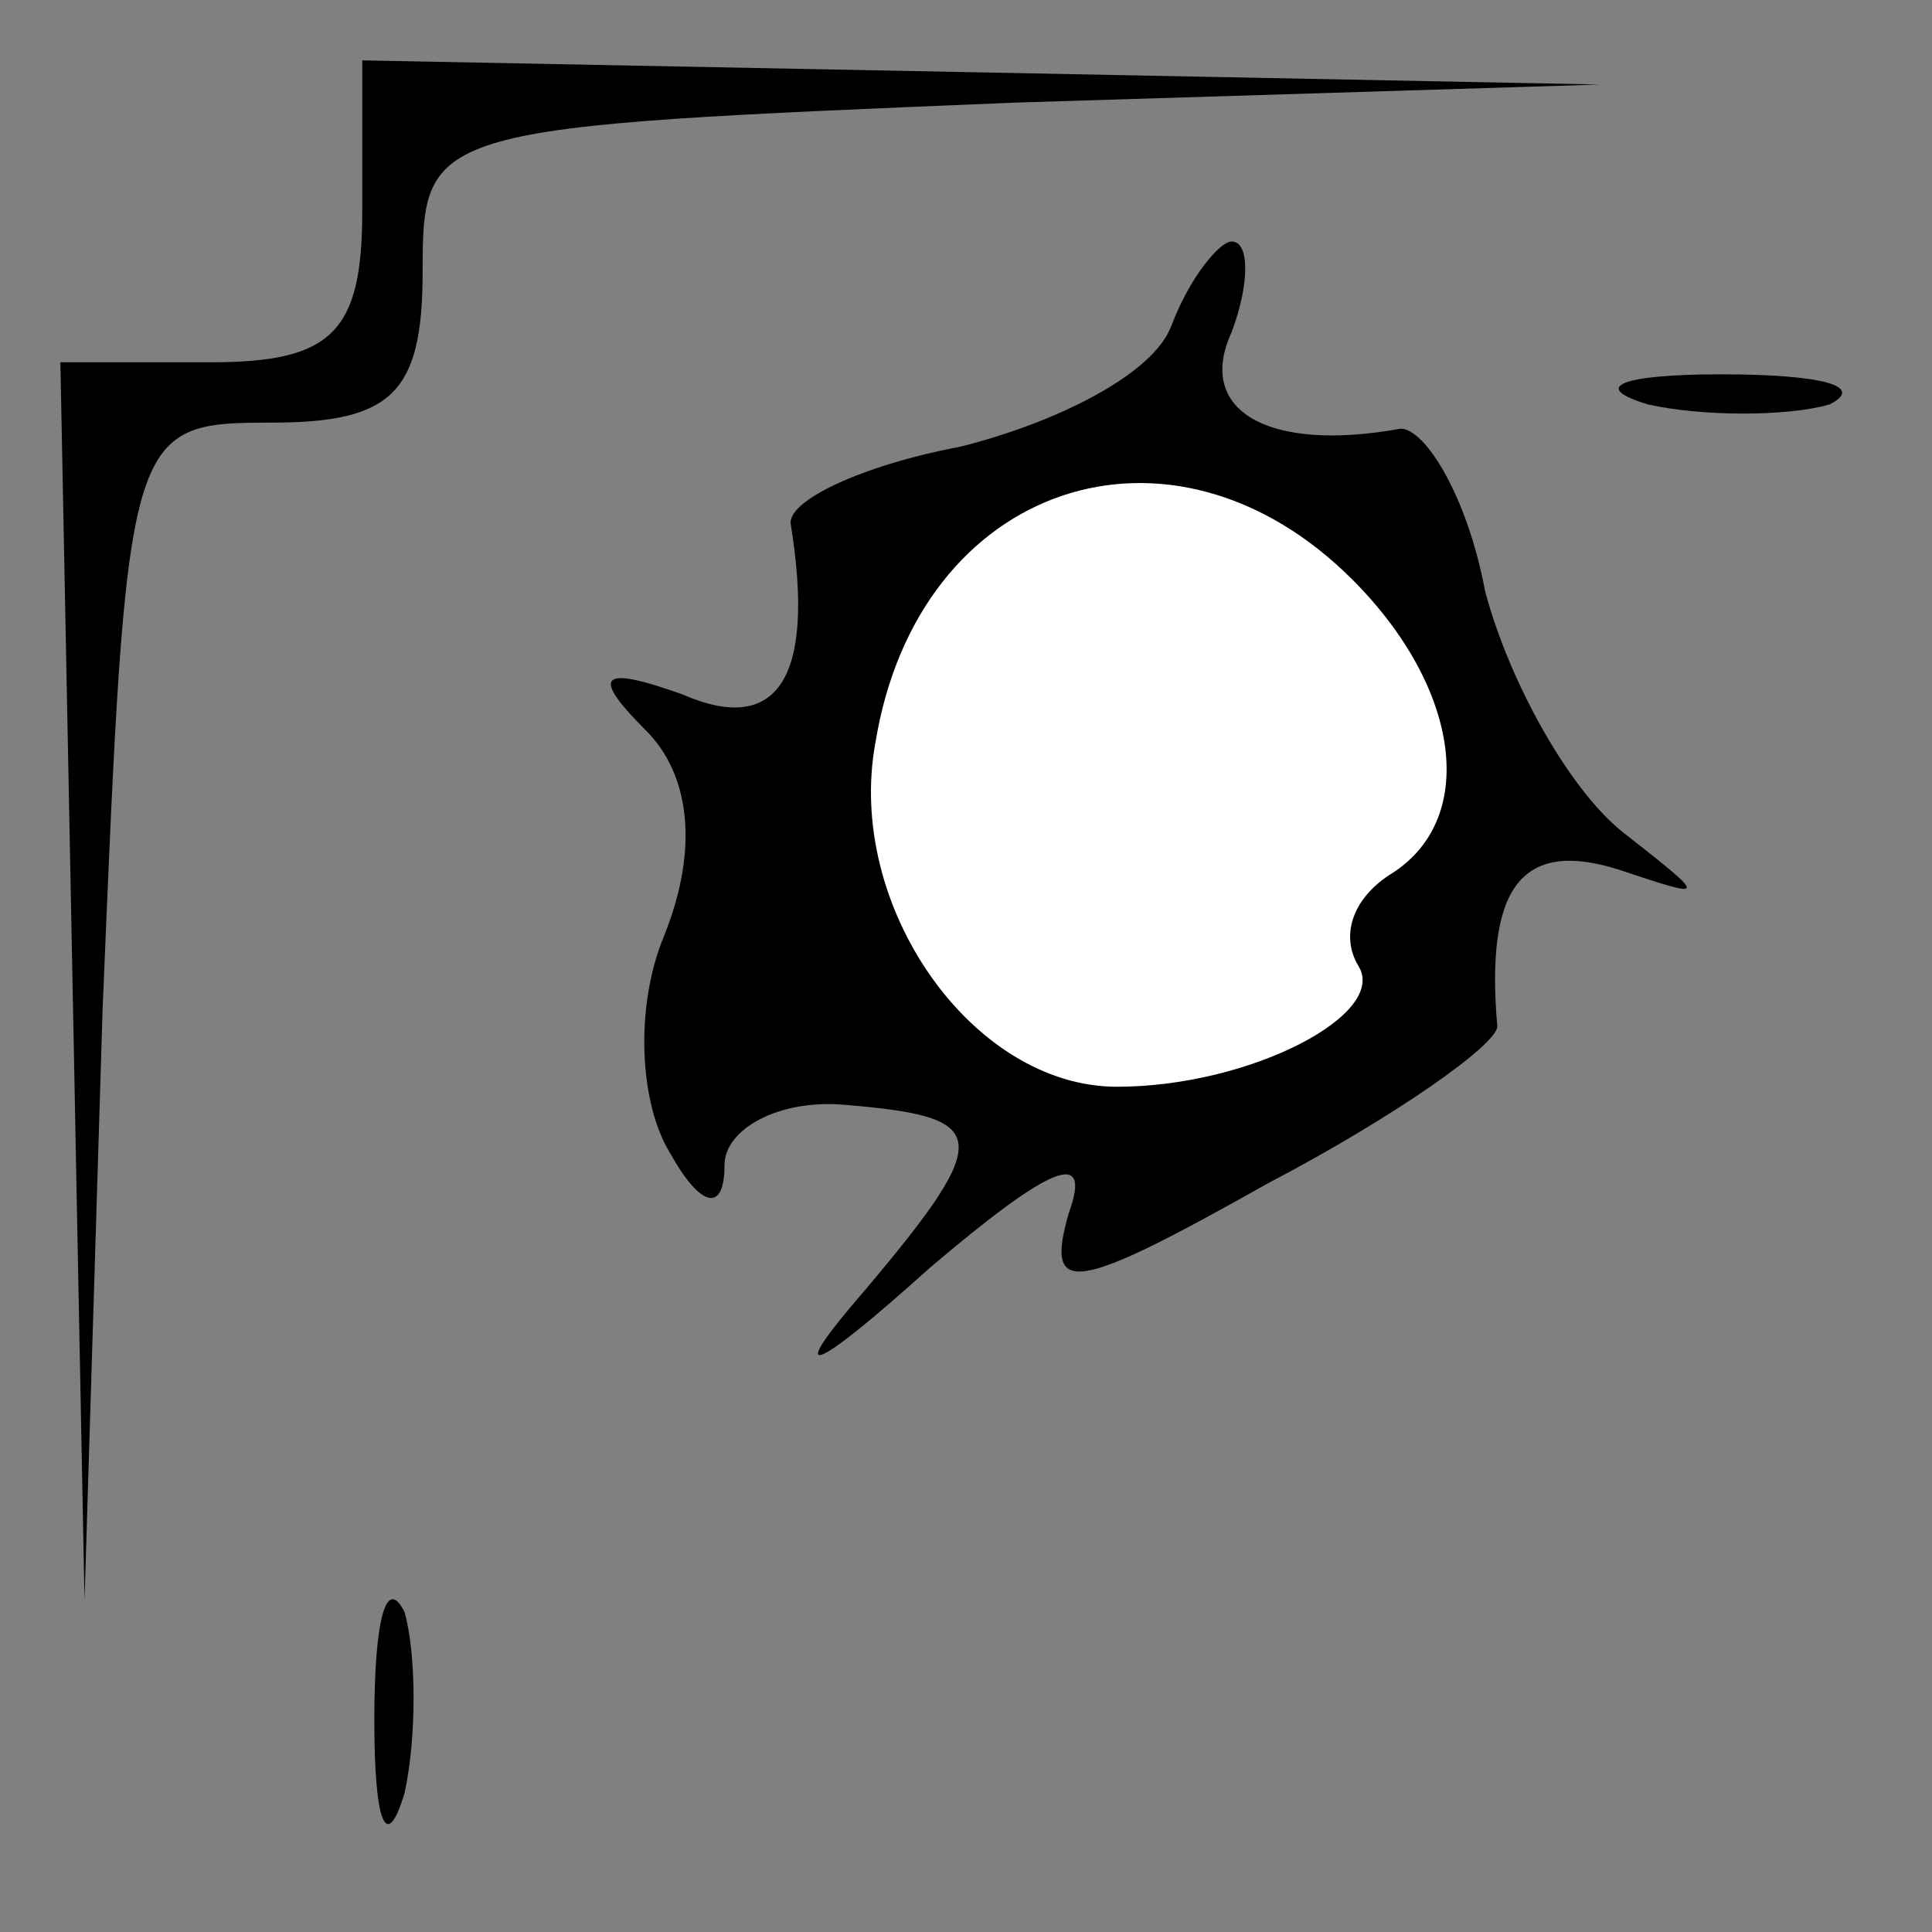 <?xml version="1.0" standalone="no"?>
<!DOCTYPE svg PUBLIC "-//W3C//DTD SVG 20010904//EN"
 "http://www.w3.org/TR/2001/REC-SVG-20010904/DTD/svg10.dtd">
<svg version="1.0" xmlns="http://www.w3.org/2000/svg"
 width="32pt" height="32pt" viewBox="0 0 32 32"
 preserveAspectRatio="xMidYMid meet">
<rect x="0" y="0" width="32" height="32" fill="#808080" stroke="none"/>
<g transform="translate(0,32) scale(0.1,-0.1)"
fill="#000000" stroke="none">
<path fill="#000000" stroke="none" d="M60 285 c0 -20 -5 -25 -25 -25 l-25 0
2 -102 2 -103 3 98 c4 96 4 97 28 97 20 0 25 5 25 25 0 24 1 24 98 28 l97 3
-102 2 -103 2 0 -25z"/>
<path fill="#000000" stroke="none" d="M194 266 c-3 -8 -19 -16 -35 -20 -16
-3 -29 -9 -28 -13 4 -25 -2 -35 -18 -28 -14 5 -15 3 -6 -6 7 -7 9 -19 3 -34
-5 -12 -4 -28 1 -36 5 -9 9 -10 9 -2 0 6 9 11 20 10 24 -2 25 -5 3 -31 -13
-15 -9 -14 11 4 20 17 27 20 23 9 -4 -14 1 -13 33 5 21 11 38 23 38 26 -2 23
4 31 20 26 15 -5 15 -5 1 6 -9 7 -19 25 -23 40 -3 16 -10 27 -14 27 -22 -4
-34 3 -28 16 3 8 3 15 0 15 -2 0 -7 -6 -10 -14z"/>
<path fill="#ffffff" stroke="none" d="M224 224 c18 -18 21 -40 6 -49 -6 -4
-8 -10 -5 -15 5 -8 -18 -20 -40 -20 -24 0 -45 30 -40 57 7 43 49 57 79 27z"/>
<path fill="#000000" stroke="none" d="M273 253 c9 -2 23 -2 30 0 6 3 -1 5
-18 5 -16 0 -22 -2 -12 -5z"/>
<path fill="#000000" stroke="none" d="M62 35 c0 -17 2 -22 5 -12 2 9 2 23 0
30 -3 6 -5 -1 -5 -18z"/>
</g>
</svg>
